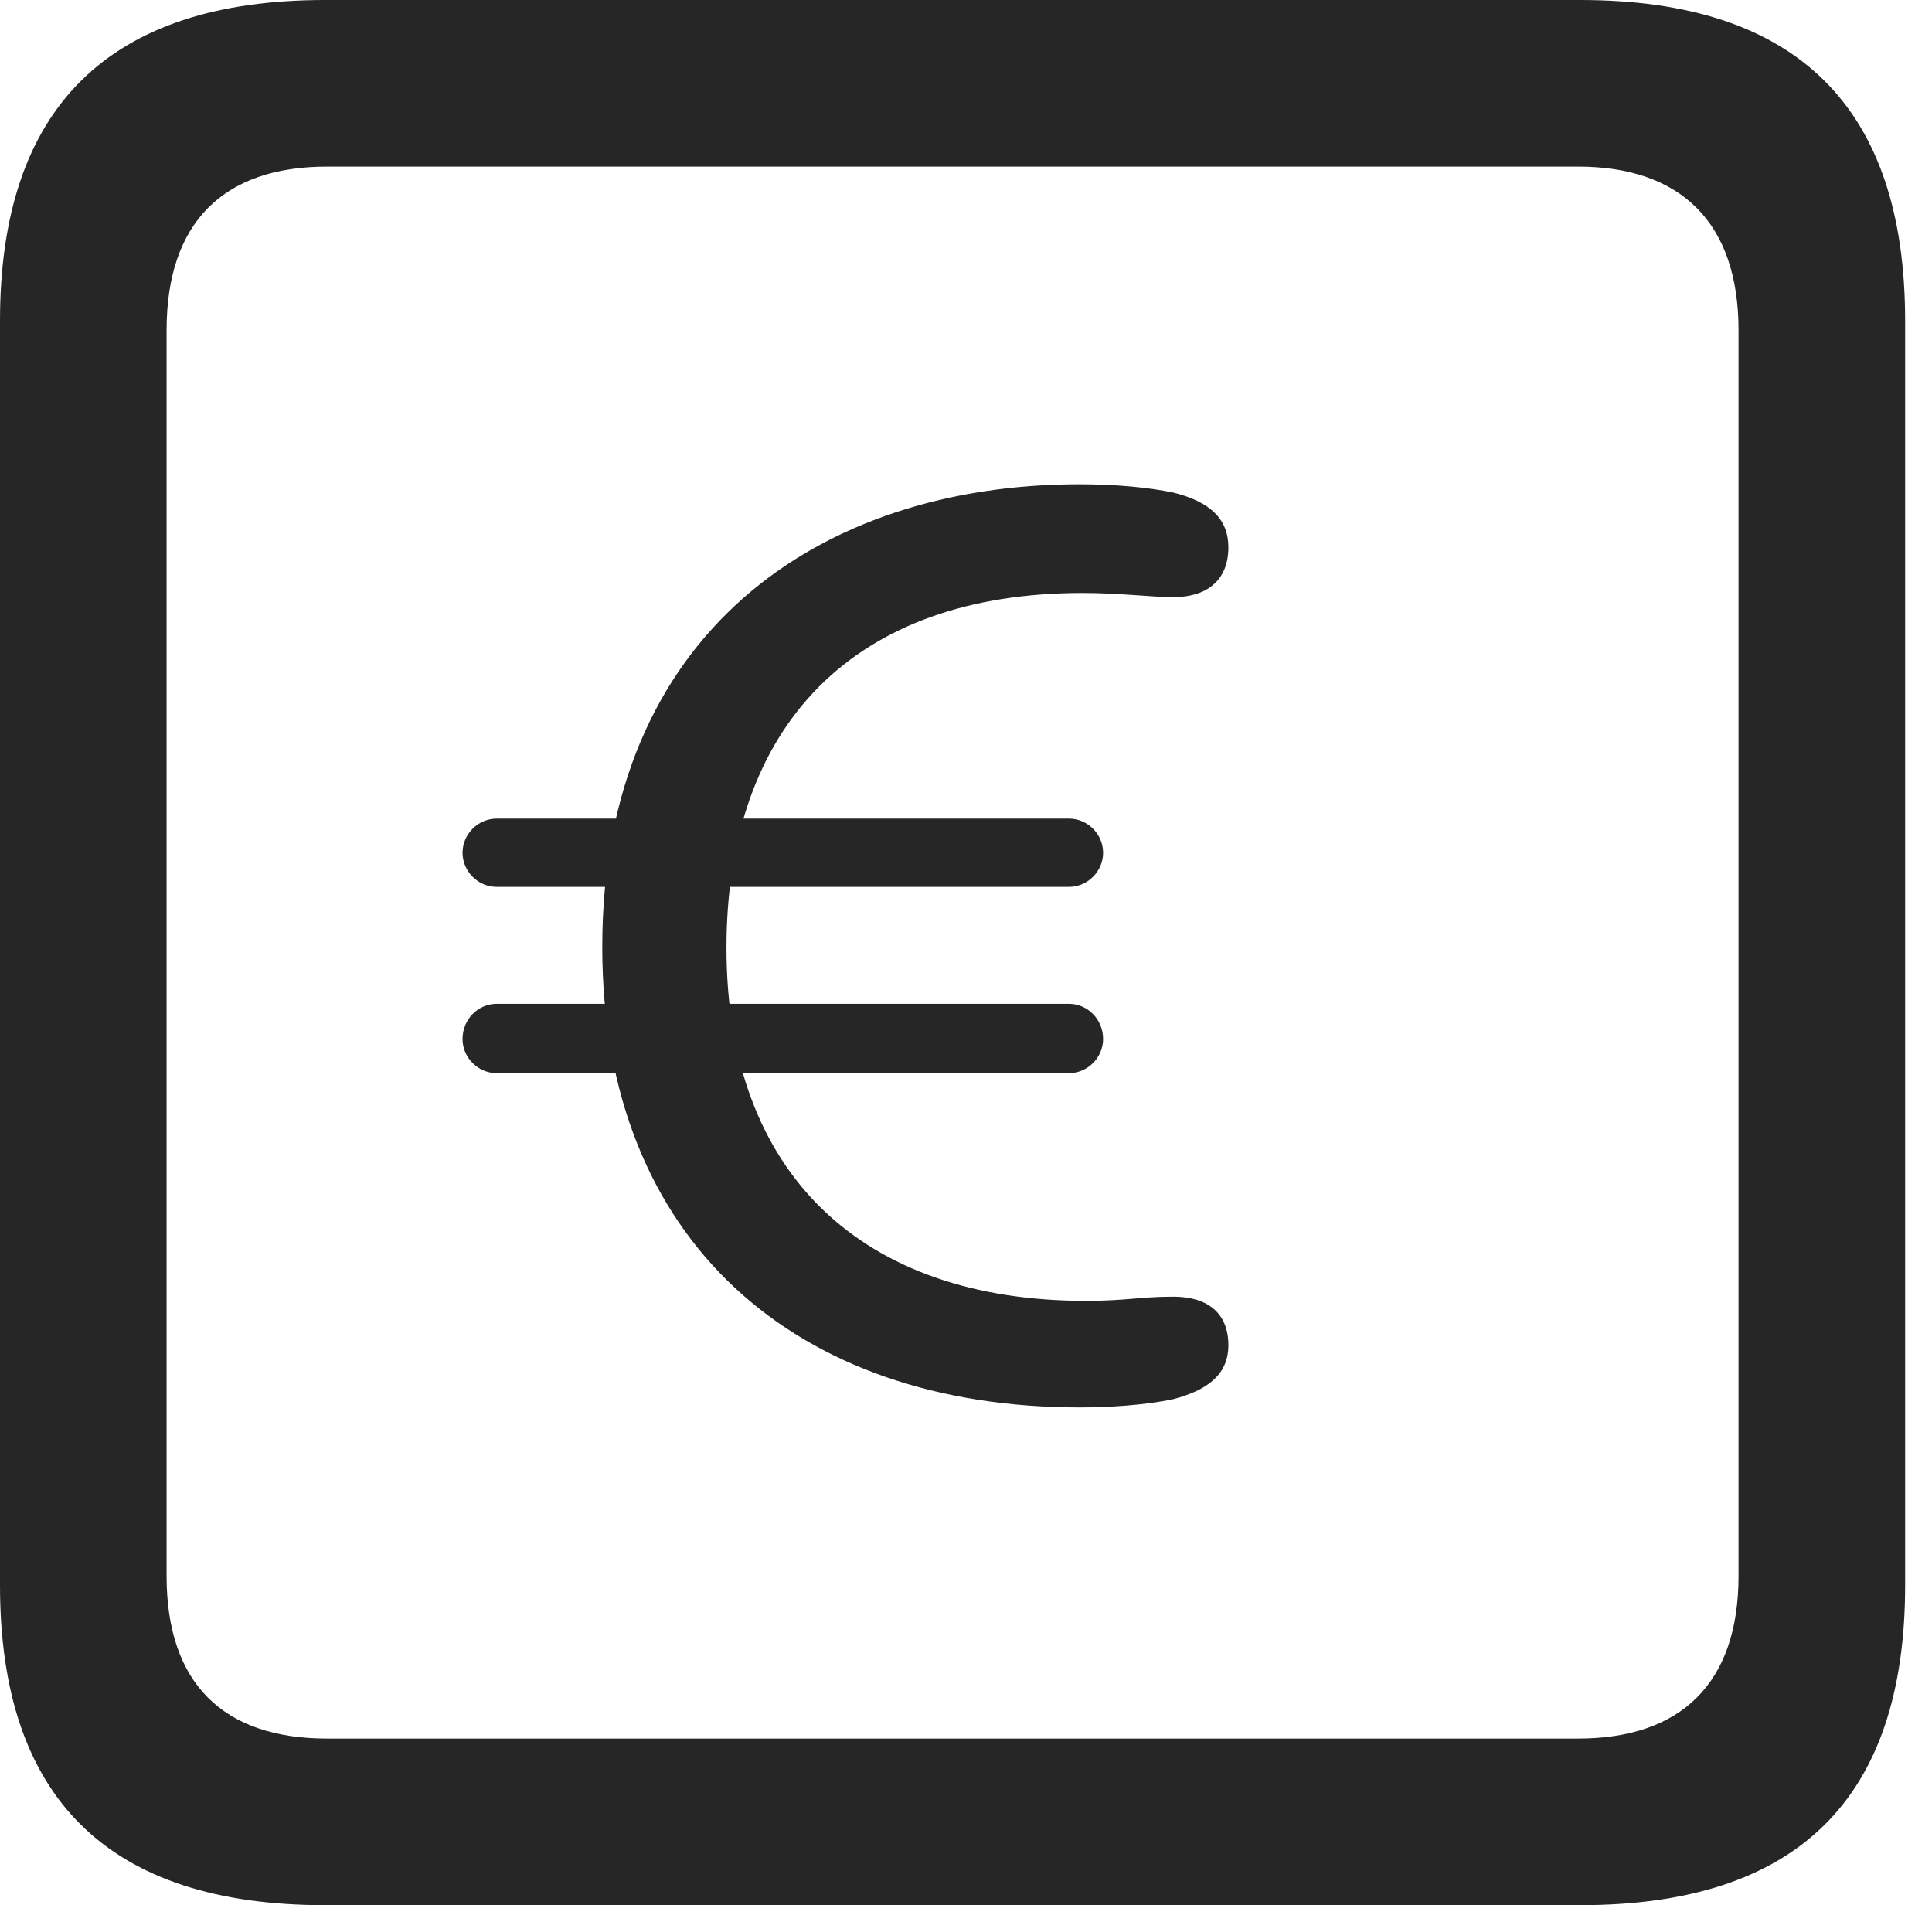 <?xml version="1.0" encoding="UTF-8"?>
<!--Generator: Apple Native CoreSVG 326-->
<!DOCTYPE svg
PUBLIC "-//W3C//DTD SVG 1.1//EN"
       "http://www.w3.org/Graphics/SVG/1.1/DTD/svg11.dtd">
<svg version="1.1" xmlns="http://www.w3.org/2000/svg" xmlns:xlink="http://www.w3.org/1999/xlink" viewBox="0 0 25.525 25.17">
 <g>
  <rect height="25.17" opacity="0" width="25.525" x="0" y="0"/>
  <path d="M4.293 25.17L20.877 25.17C23.748 25.17 25.17 23.762 25.17 20.945L25.17 4.238C25.17 1.422 23.748 0 20.877 0L4.293 0C1.436 0 0 1.422 0 4.238L0 20.945C0 23.762 1.436 25.17 4.293 25.17ZM4.32 22.969C2.953 22.969 2.201 22.244 2.201 20.822L2.201 4.361C2.201 2.939 2.953 2.201 4.32 2.201L20.85 2.201C22.203 2.201 22.969 2.939 22.969 4.361L22.969 20.822C22.969 22.244 22.203 22.969 20.85 22.969Z" fill="black" fill-opacity="0.85"/>
  <path d="M14.26 18.594C14.643 18.594 15.121 18.566 15.504 18.484C15.914 18.375 16.229 18.184 16.229 17.773C16.229 17.336 15.941 17.131 15.504 17.131C15.053 17.131 14.889 17.186 14.342 17.186C11.402 17.186 9.598 15.518 9.598 12.523C9.598 9.57 11.293 7.834 14.301 7.834C14.793 7.834 15.217 7.889 15.504 7.889C15.941 7.889 16.229 7.67 16.229 7.232C16.229 6.863 15.996 6.631 15.504 6.508C15.176 6.439 14.738 6.398 14.26 6.398C10.842 6.398 7.957 8.354 7.957 12.51C7.957 16.42 10.541 18.594 14.26 18.594ZM6.111 11.266C6.111 11.512 6.316 11.717 6.562 11.717L14.123 11.717C14.369 11.717 14.574 11.512 14.574 11.266C14.574 11.02 14.369 10.815 14.123 10.815L6.562 10.815C6.316 10.815 6.111 11.02 6.111 11.266ZM6.111 13.727C6.111 13.973 6.316 14.178 6.562 14.178L14.123 14.178C14.369 14.178 14.574 13.973 14.574 13.727C14.574 13.467 14.369 13.262 14.123 13.262L6.562 13.262C6.316 13.262 6.111 13.467 6.111 13.727Z" fill="black" fill-opacity="0.85"/>
 </g>
</svg>

